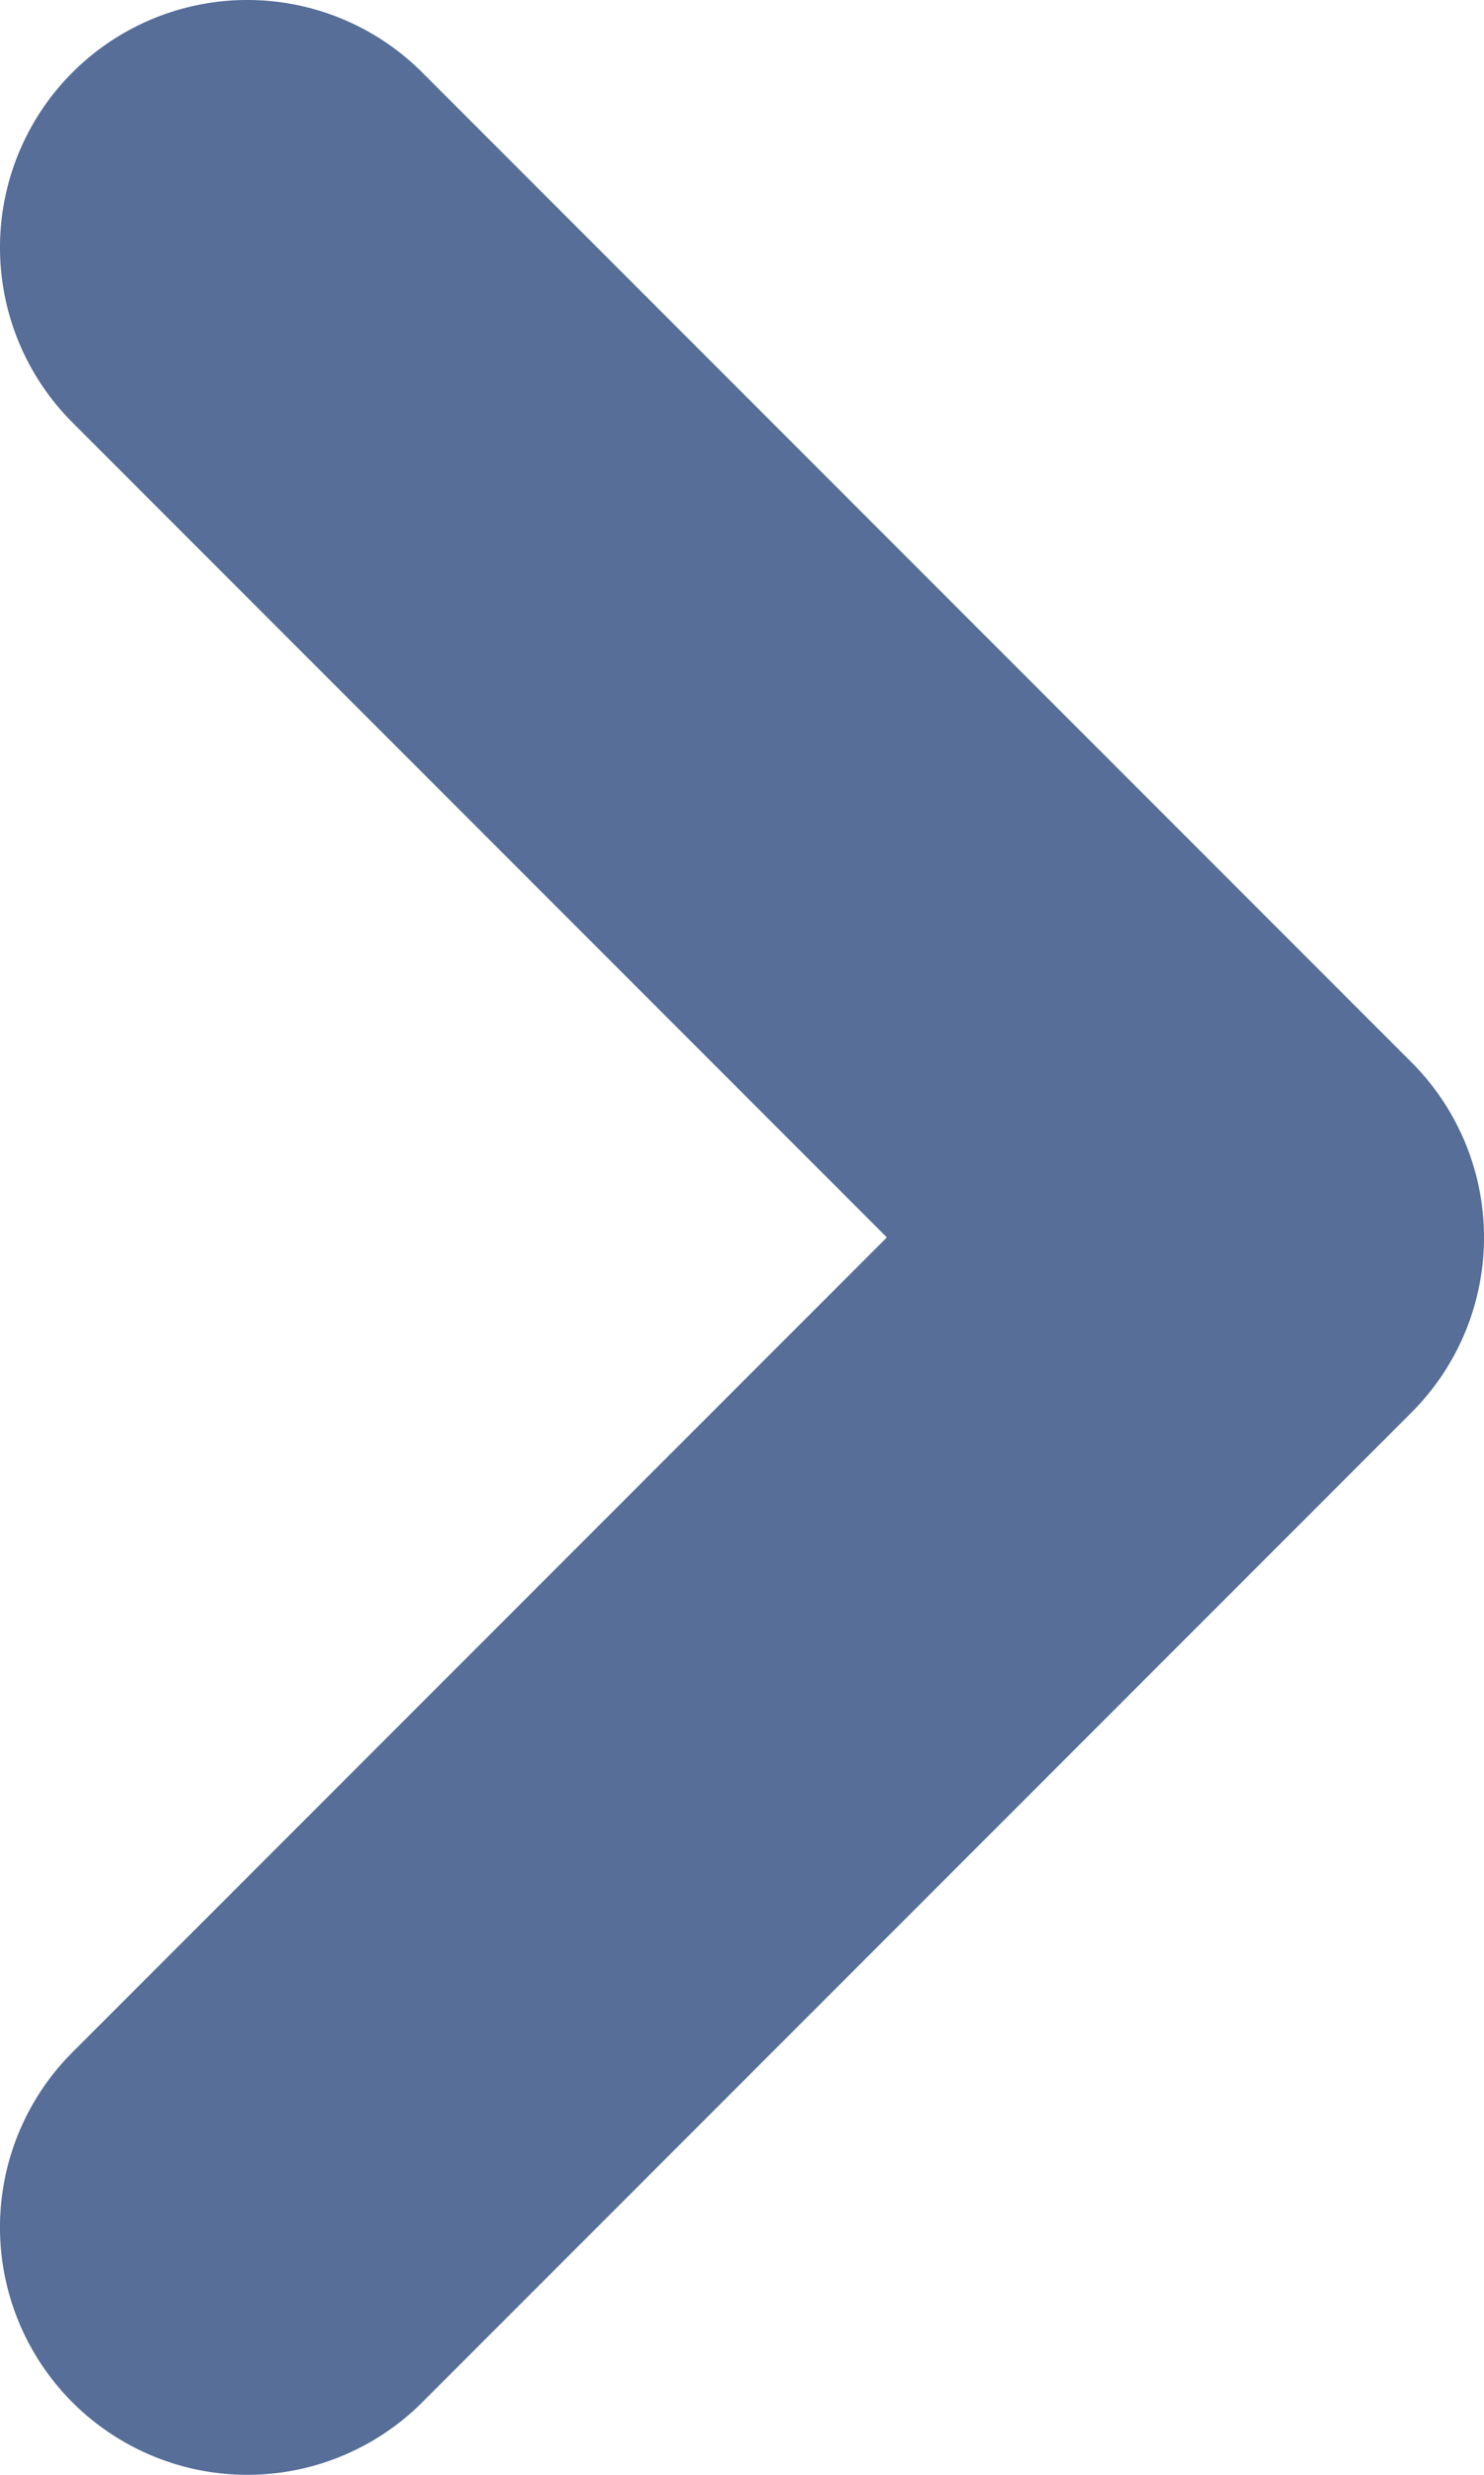 <svg width="21" height="35" fill="none" xmlns="http://www.w3.org/2000/svg"><path fill-rule="evenodd" clip-rule="evenodd" d="M1.025 33.975a3.5 3.5 0 010-4.95L12.55 17.5 1.025 5.975a3.5 3.5 0 014.95-4.95l14 14a3.5 3.5 0 010 4.95l-14 14a3.5 3.5 0 01-4.95 0z" fill="#566E98"/></svg>